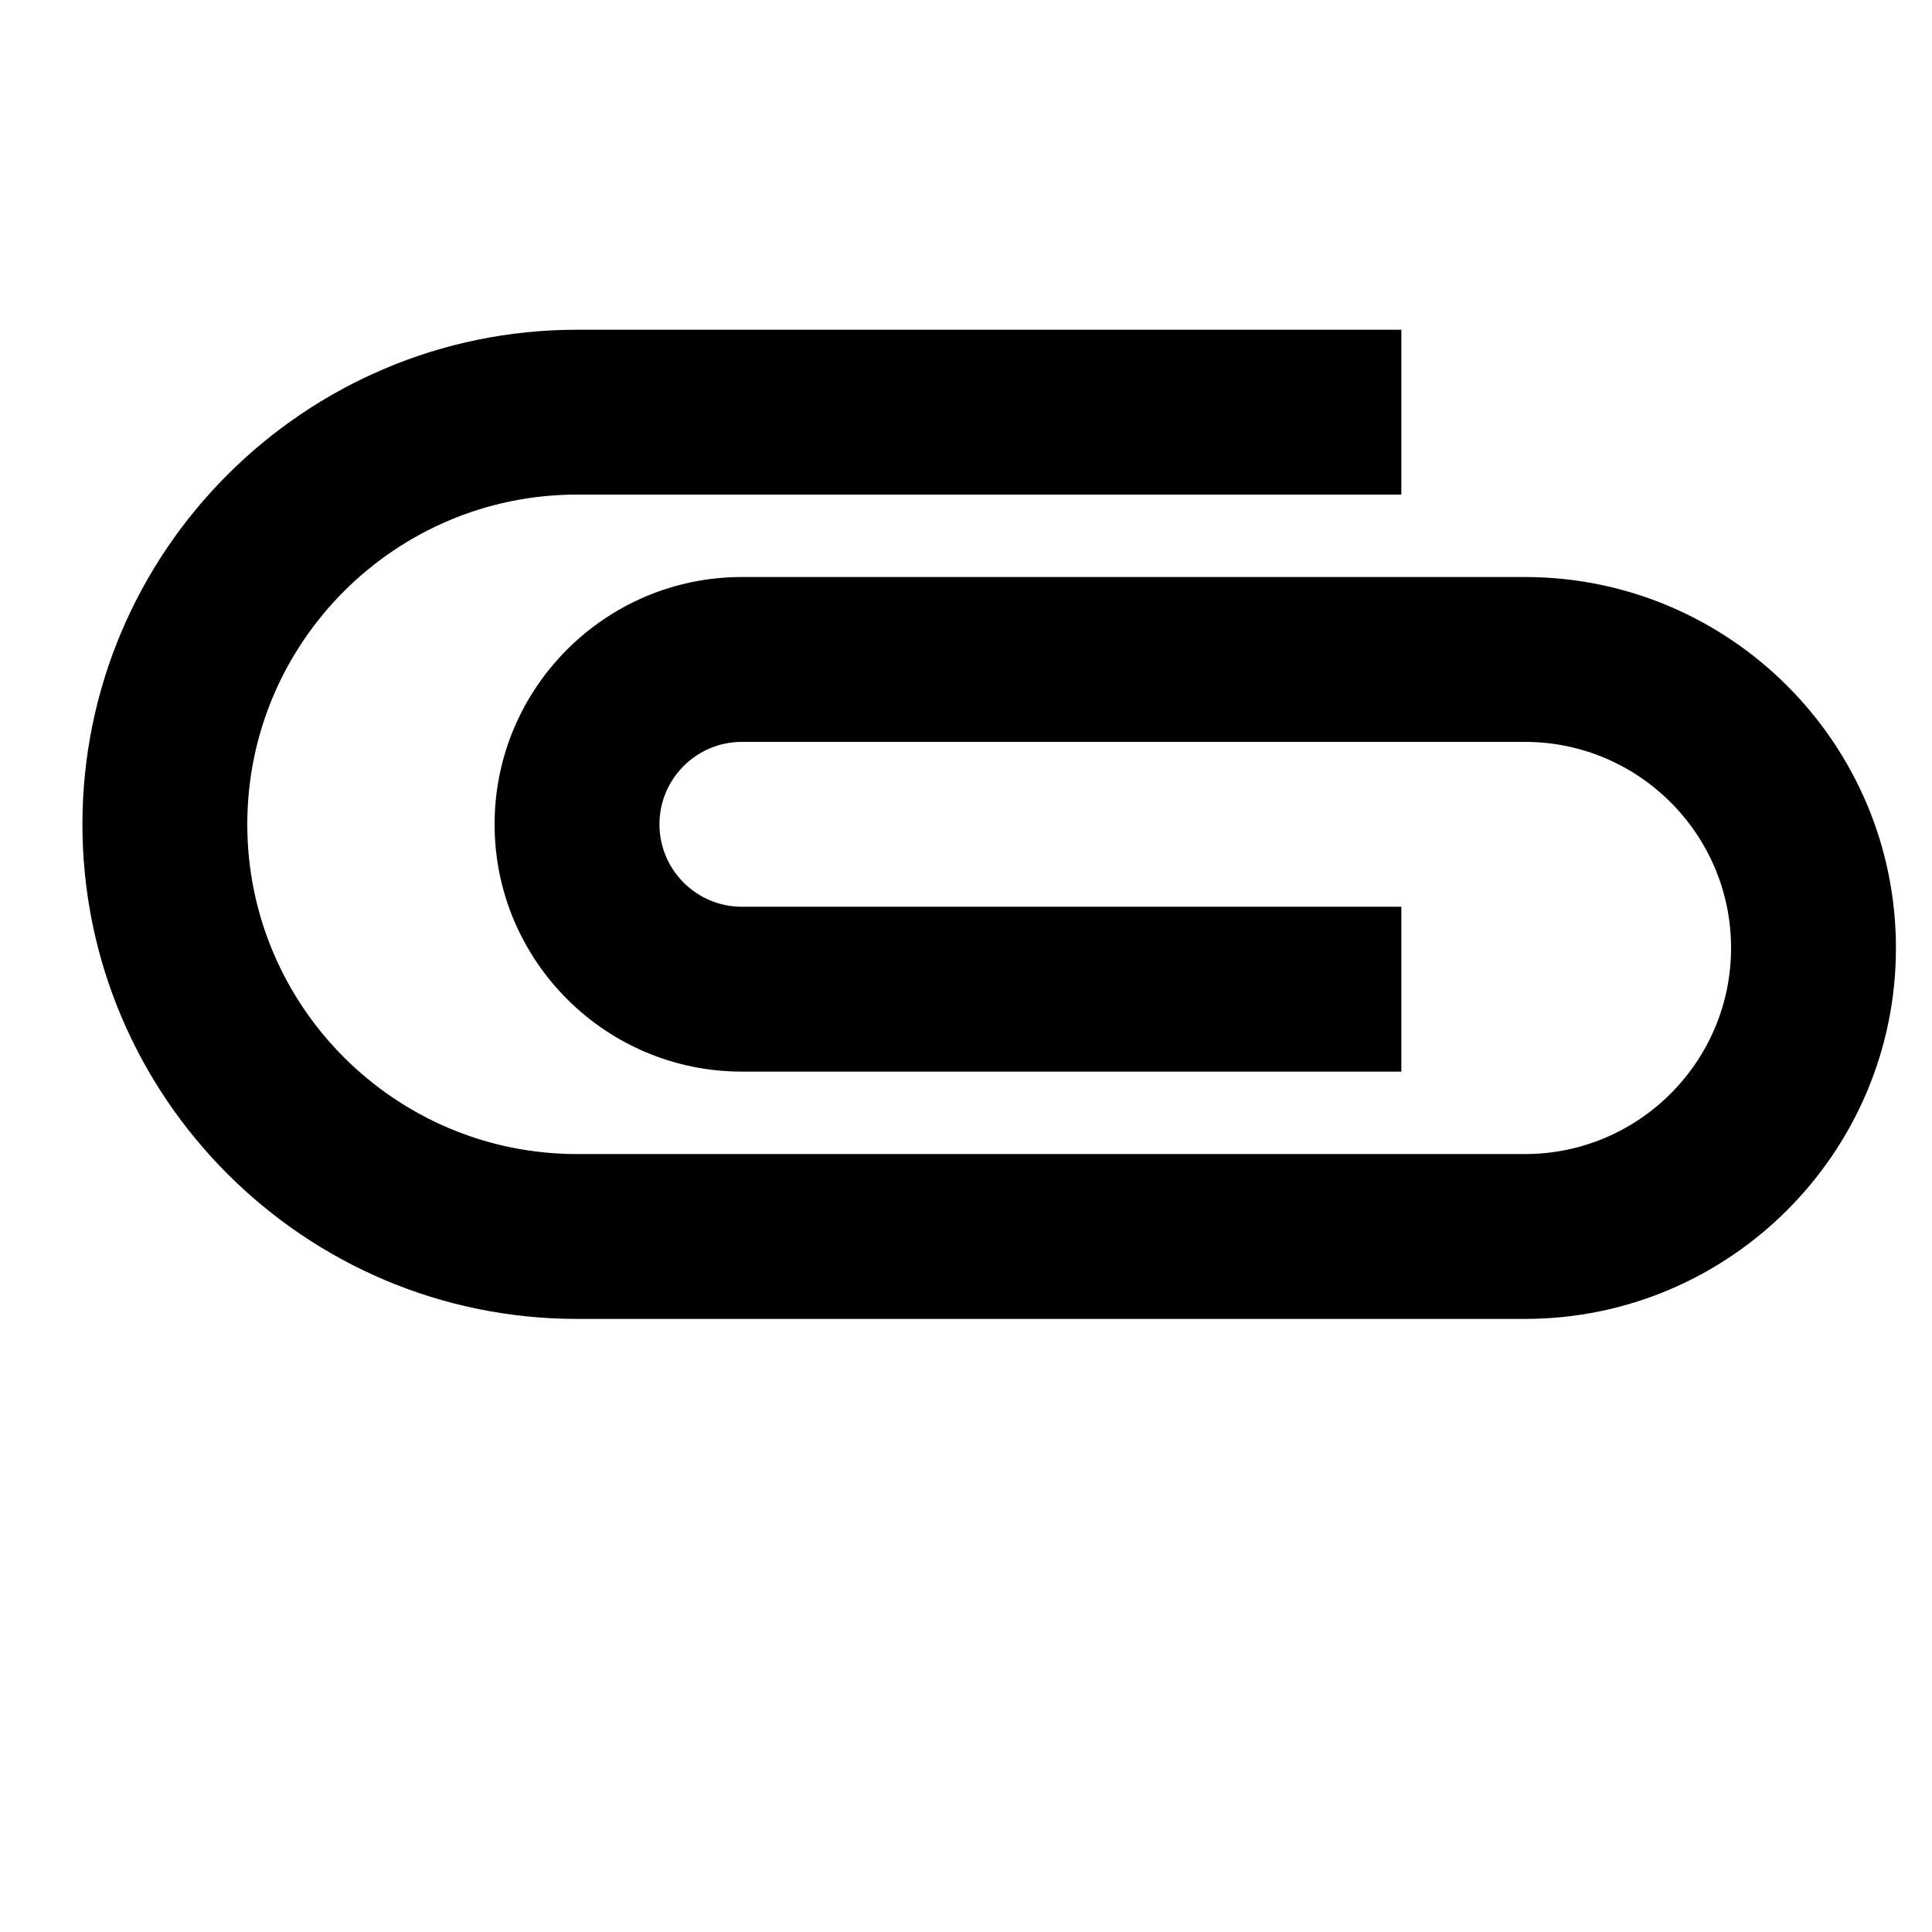 <svg width="24" height="24" viewBox="0 0 1000 1000">
  <path d="M789.333 682.667h-490.667c-141.163 0-256-114.837-256-256s114.837-256 256-256h426.667v85.333h-426.667c-94.101 0-170.667 76.565-170.667 170.667s76.565 170.667 170.667 170.667h490.667c58.816 0 106.667-47.851 106.667-106.667s-47.851-106.667-106.667-106.667h-405.333c-23.531 0-42.667 19.136-42.667 42.667s19.136 42.667 42.667 42.667h341.333v85.333h-341.333c-70.592 0-128-57.408-128-128s57.408-128 128-128h405.333c105.856 0 192 86.123 192 192s-86.144 192-192 192z" />
</svg>